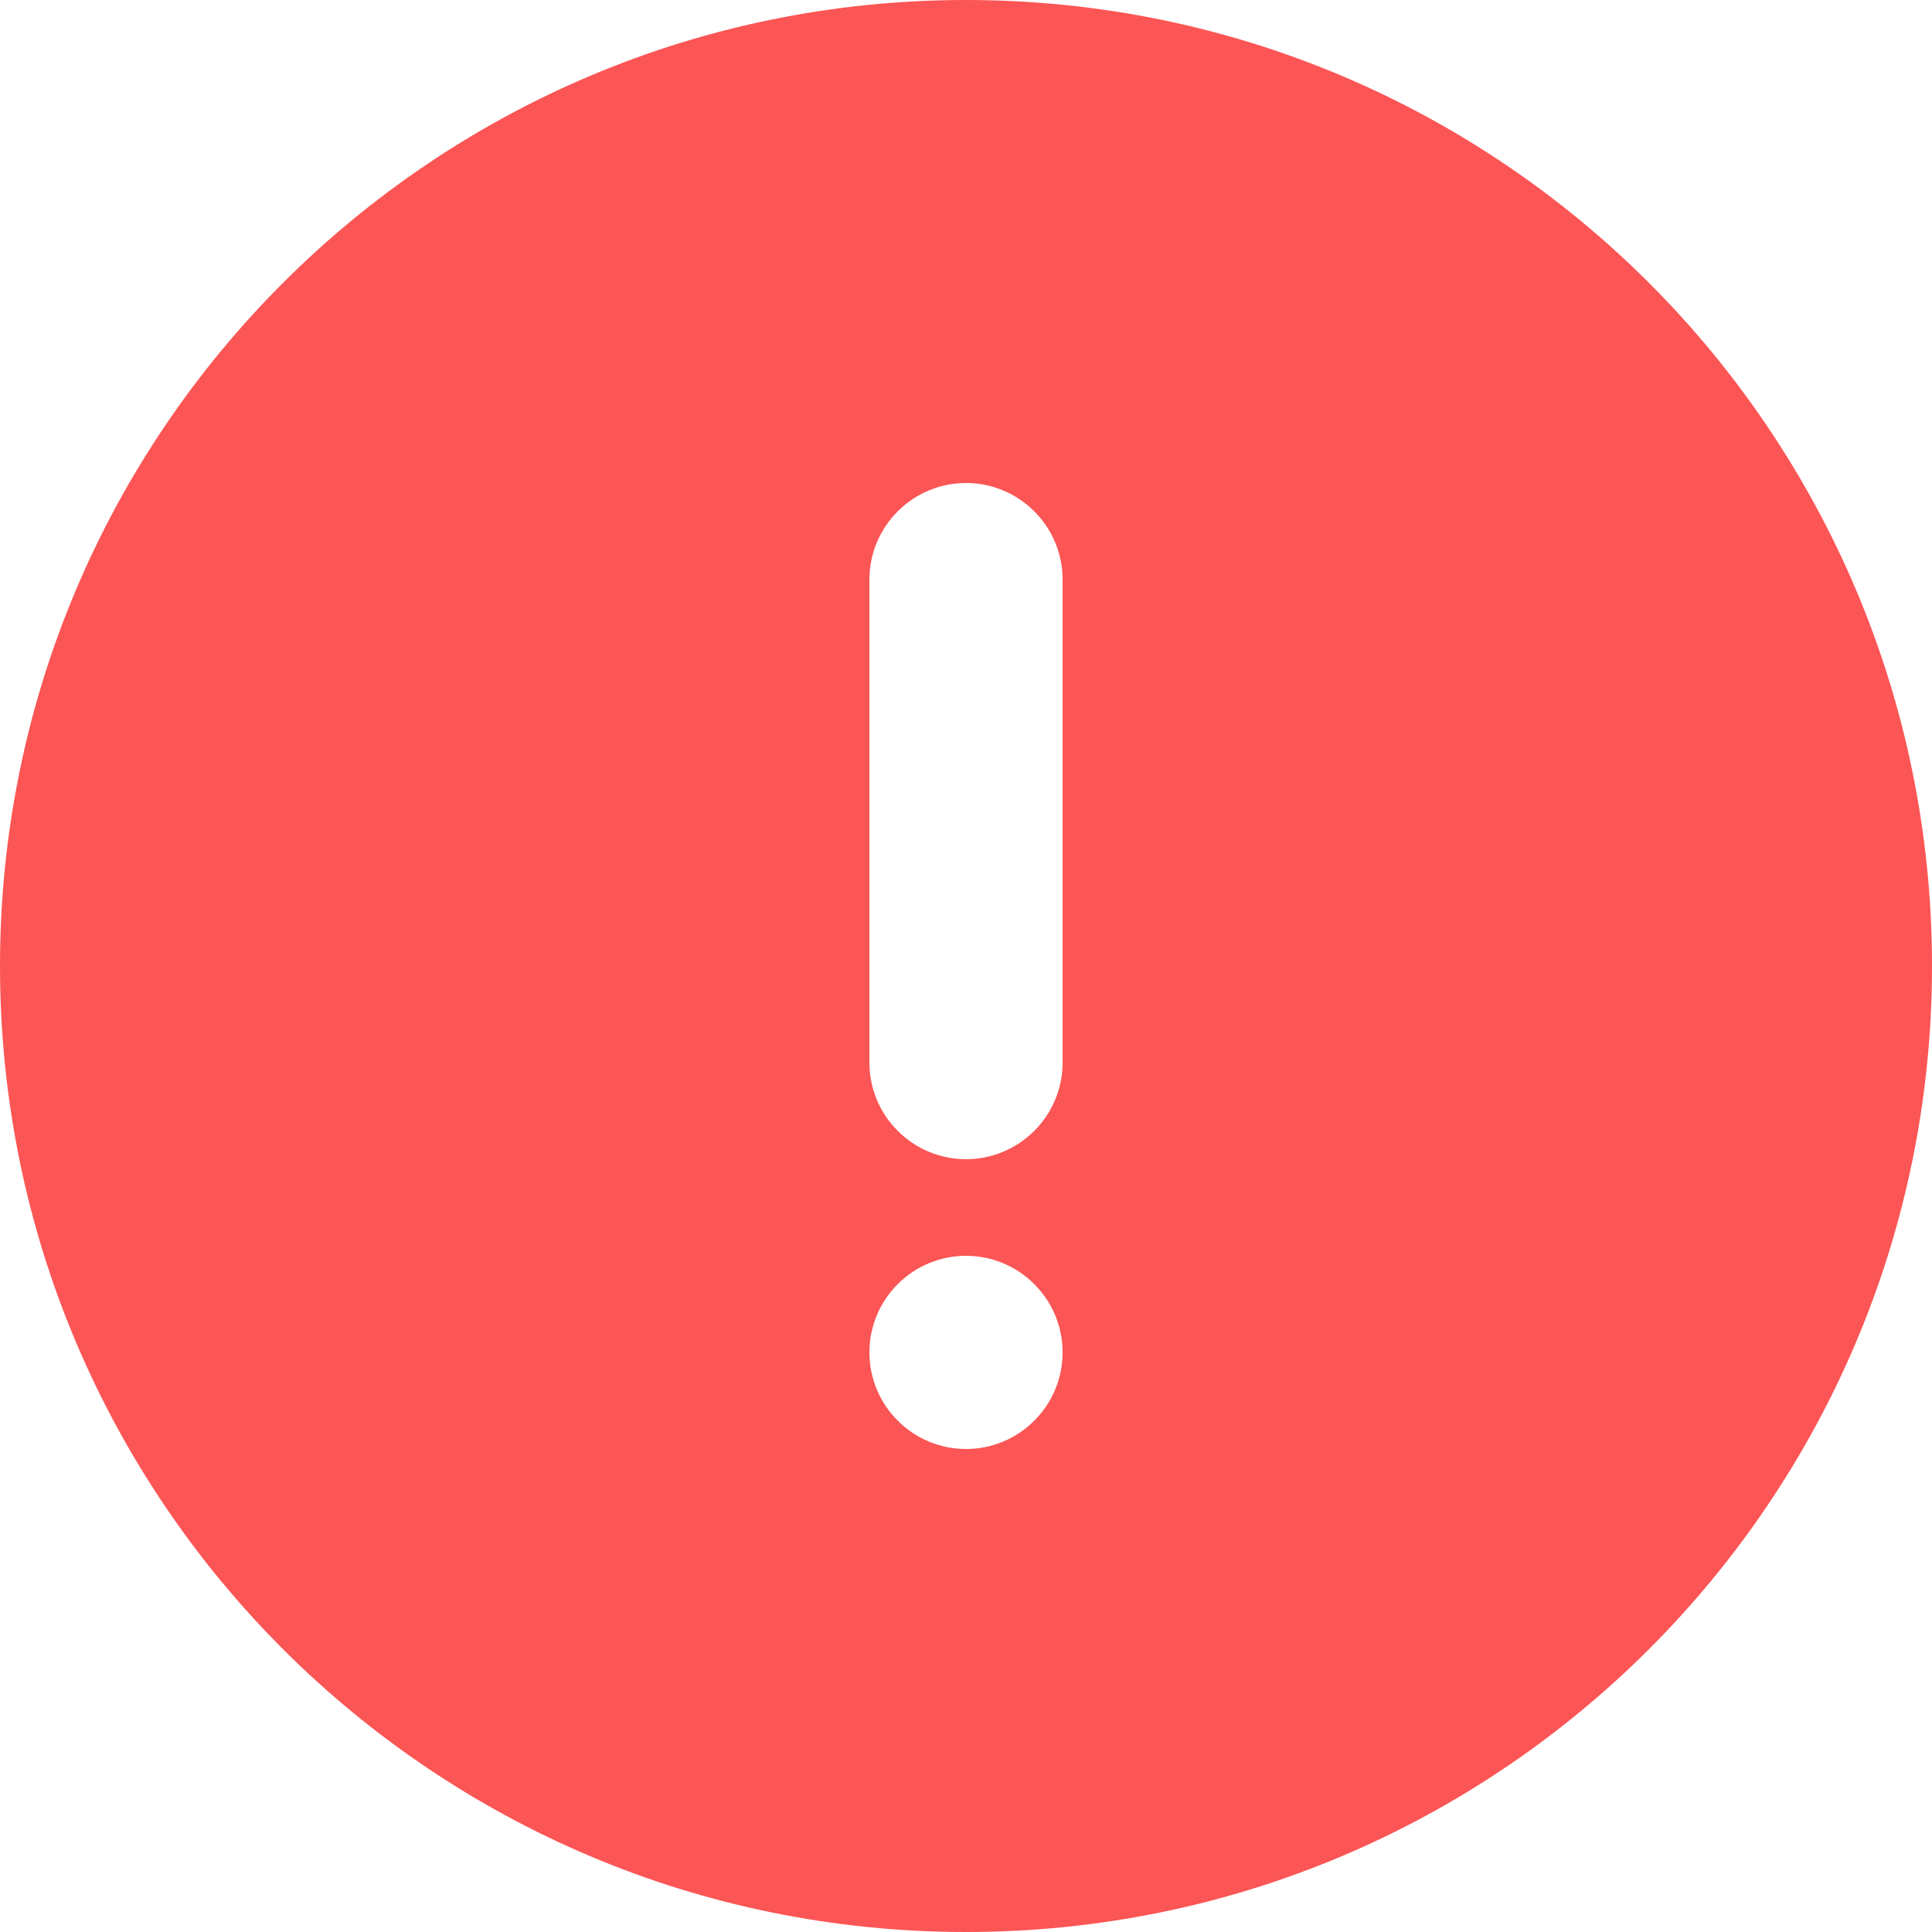 <svg width="18" height="18" viewBox="0 0 18 18" fill="none" xmlns="http://www.w3.org/2000/svg">
<g clip-path="url(#clip0_70_979)">
<path d="M9 18C4.029 18 0 13.971 0 9C0 4.03 4.029 0 9 0C13.971 0 18 4.03 18 9C18 13.971 13.971 18 9 18ZM9 4.5C8.761 4.5 8.532 4.595 8.364 4.764C8.195 4.932 8.1 5.161 8.1 5.4V9.9C8.1 10.139 8.195 10.368 8.364 10.536C8.532 10.705 8.761 10.8 9 10.8C9.239 10.8 9.468 10.705 9.636 10.536C9.805 10.368 9.9 10.139 9.9 9.9V5.4C9.9 5.161 9.805 4.932 9.636 4.764C9.468 4.595 9.239 4.5 9 4.5ZM9 13.5C9.239 13.5 9.468 13.405 9.636 13.236C9.805 13.068 9.9 12.839 9.9 12.6C9.9 12.361 9.805 12.132 9.636 11.964C9.468 11.795 9.239 11.7 9 11.7C8.761 11.7 8.532 11.795 8.364 11.964C8.195 12.132 8.1 12.361 8.1 12.6C8.1 12.839 8.195 13.068 8.364 13.236C8.532 13.405 8.761 13.5 9 13.5Z" fill="#FC5555"/>
</g>
<defs>
<clipPath id="clip0_70_979">
<rect width="18" height="18" fill="white"/>
</clipPath>
</defs>
</svg>
